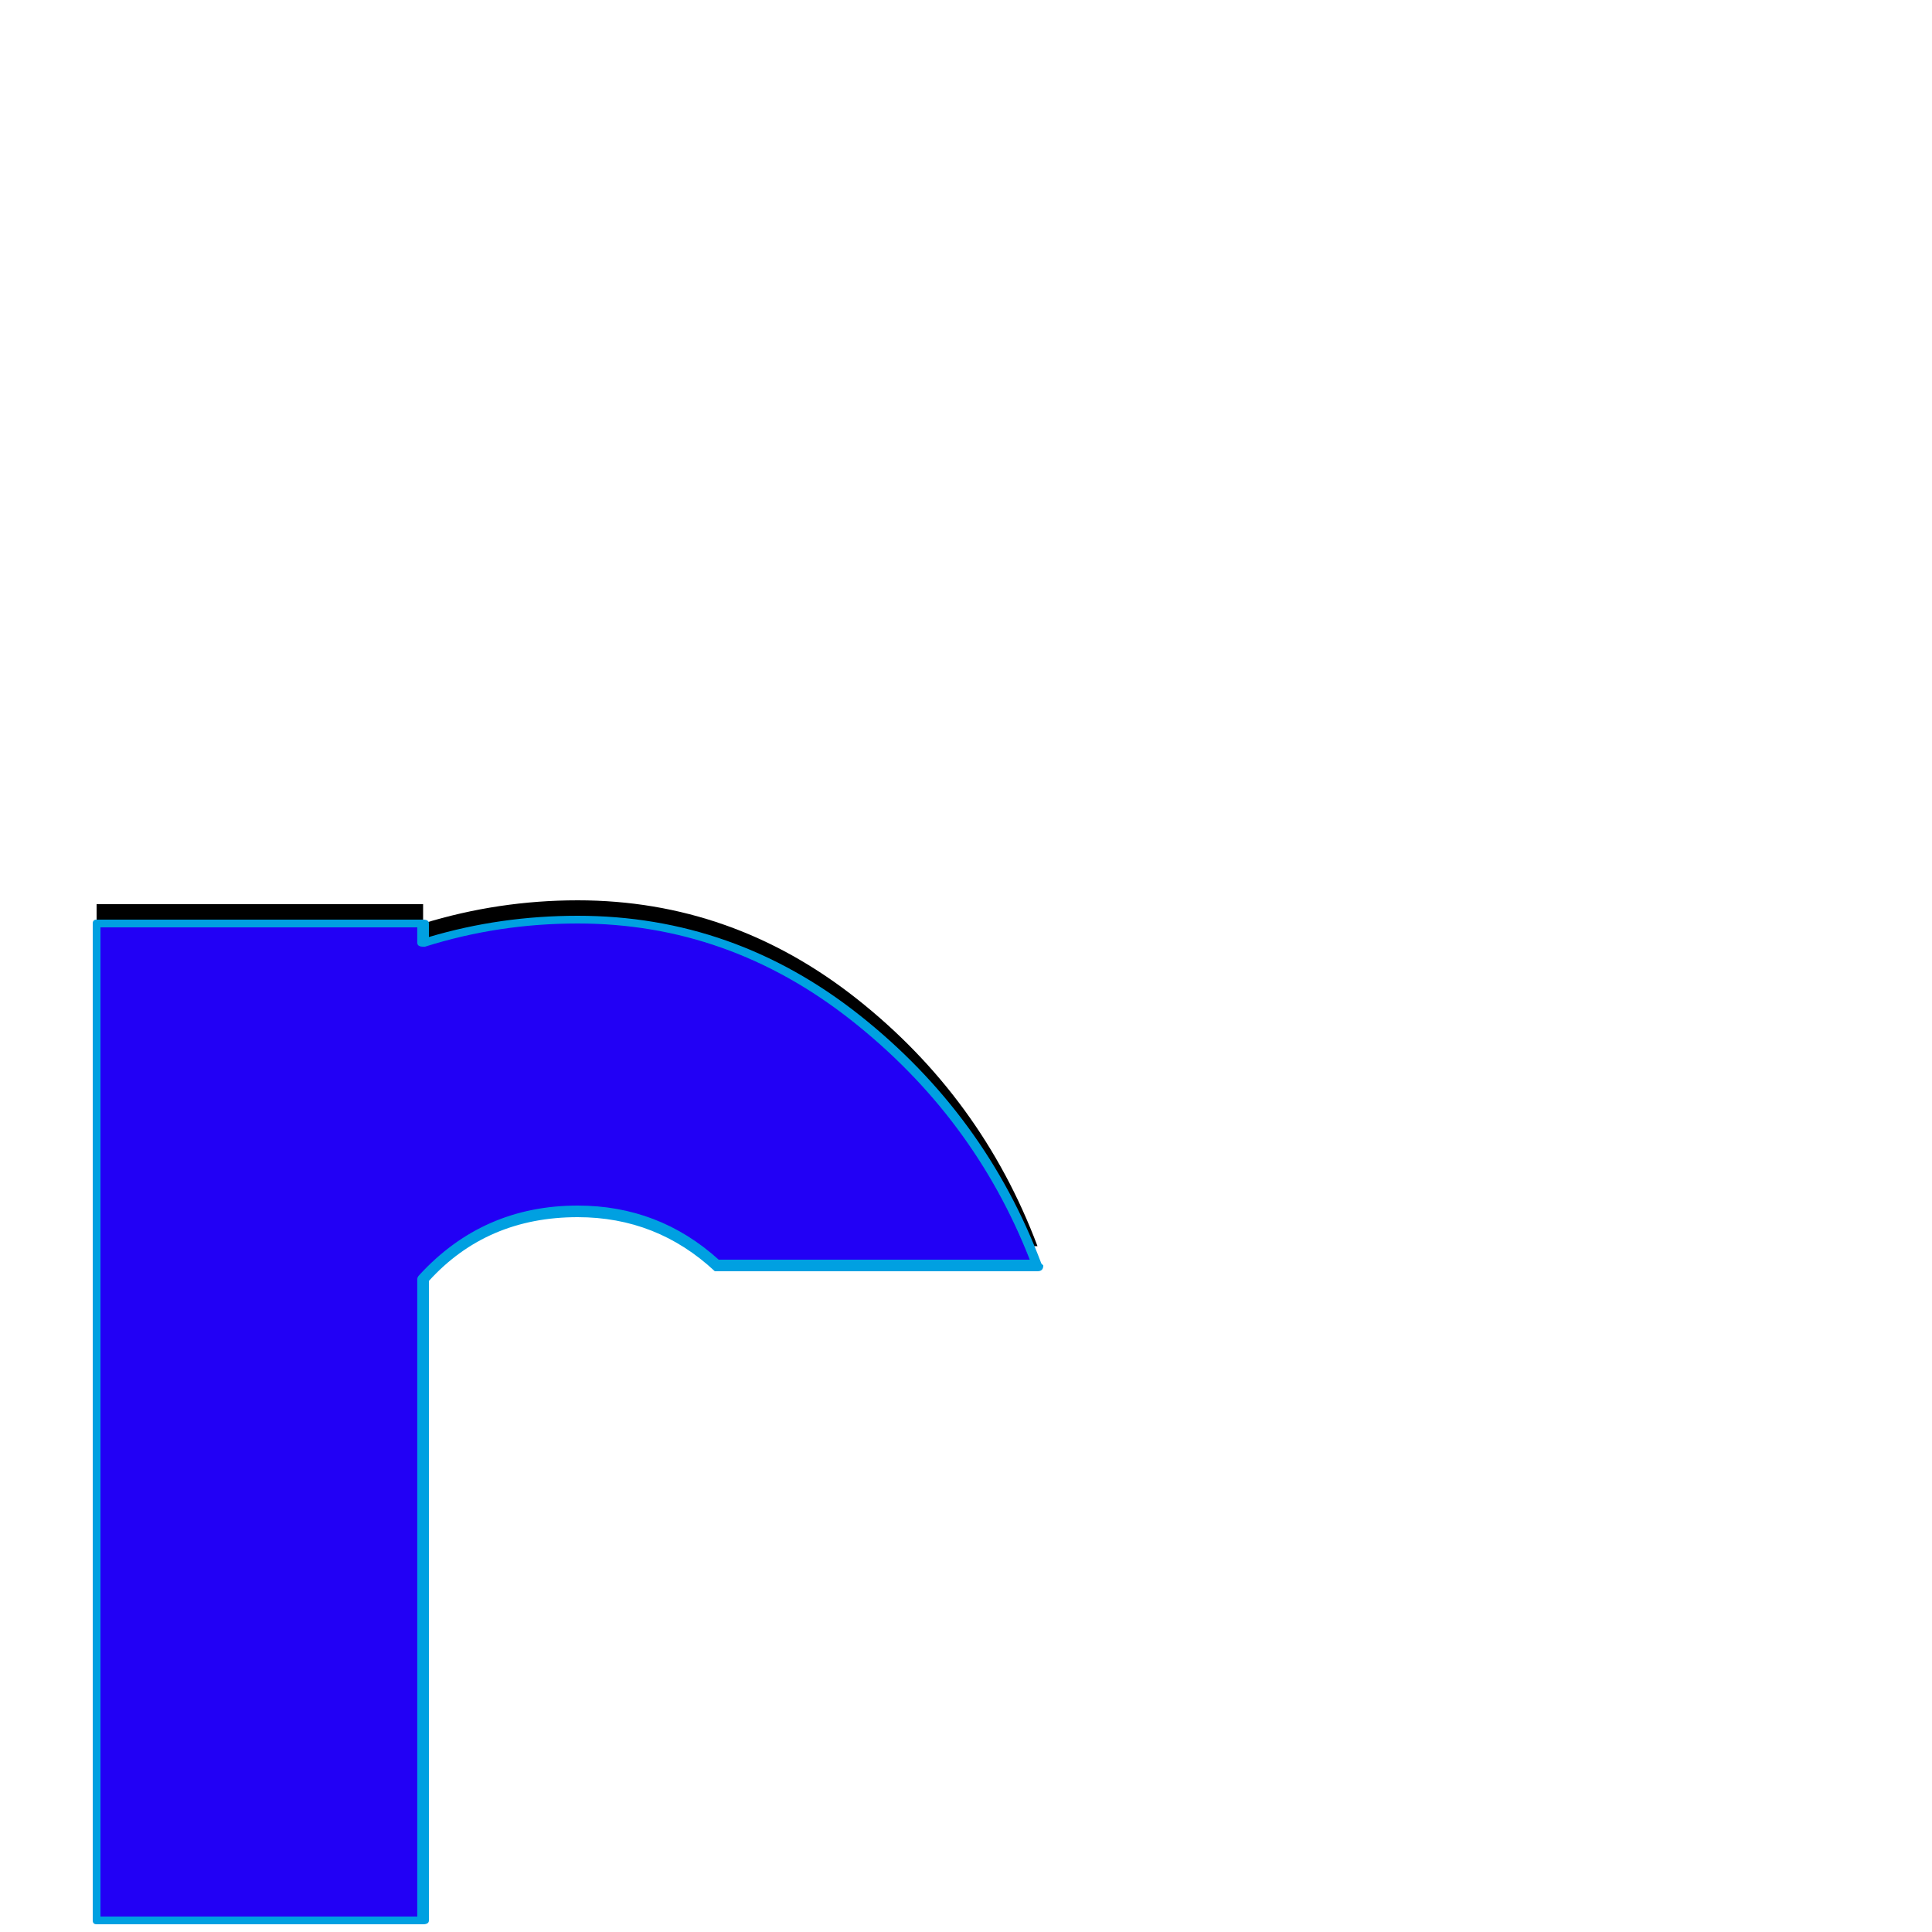 <svg xmlns="http://www.w3.org/2000/svg" viewBox="0 -1000 1000 1000">
	<path fill="#000000" d="M50 -532H219V-522Q258 -534 299 -534Q379 -534 443.5 -483Q508 -432 537 -355H372V-354Q341 -383 299 -383Q251 -383 219 -348V-16H50Z"/>
	<path fill="#2200f5" d="M50 -522H219V-512Q258 -524 299 -524Q379 -524 443.5 -473Q508 -422 537 -345H372V-344Q341 -373 299 -373Q251 -373 219 -338V-6H50Z"/>
	<path fill="#00a0e1" d="M216 -520H52V-8H216V-338Q216 -339 217 -340Q250 -376 299 -376Q341 -376 372 -348H533Q504 -422 440.5 -472Q377 -522 299 -522Q258 -522 220 -510Q219 -510 219 -510Q216 -510 216 -512ZM50 -524H219Q222 -524 222 -522V-515Q259 -526 299 -526Q380 -526 445 -474.5Q510 -423 539 -346Q540 -345 540 -345Q540 -342 537 -342H374Q373 -342 372 -342Q371 -342 370 -342Q340 -370 299 -370Q252 -370 222 -337V-6Q222 -4 219 -4H50Q48 -4 48 -6V-522Q48 -524 50 -524Z"/>
</svg>
